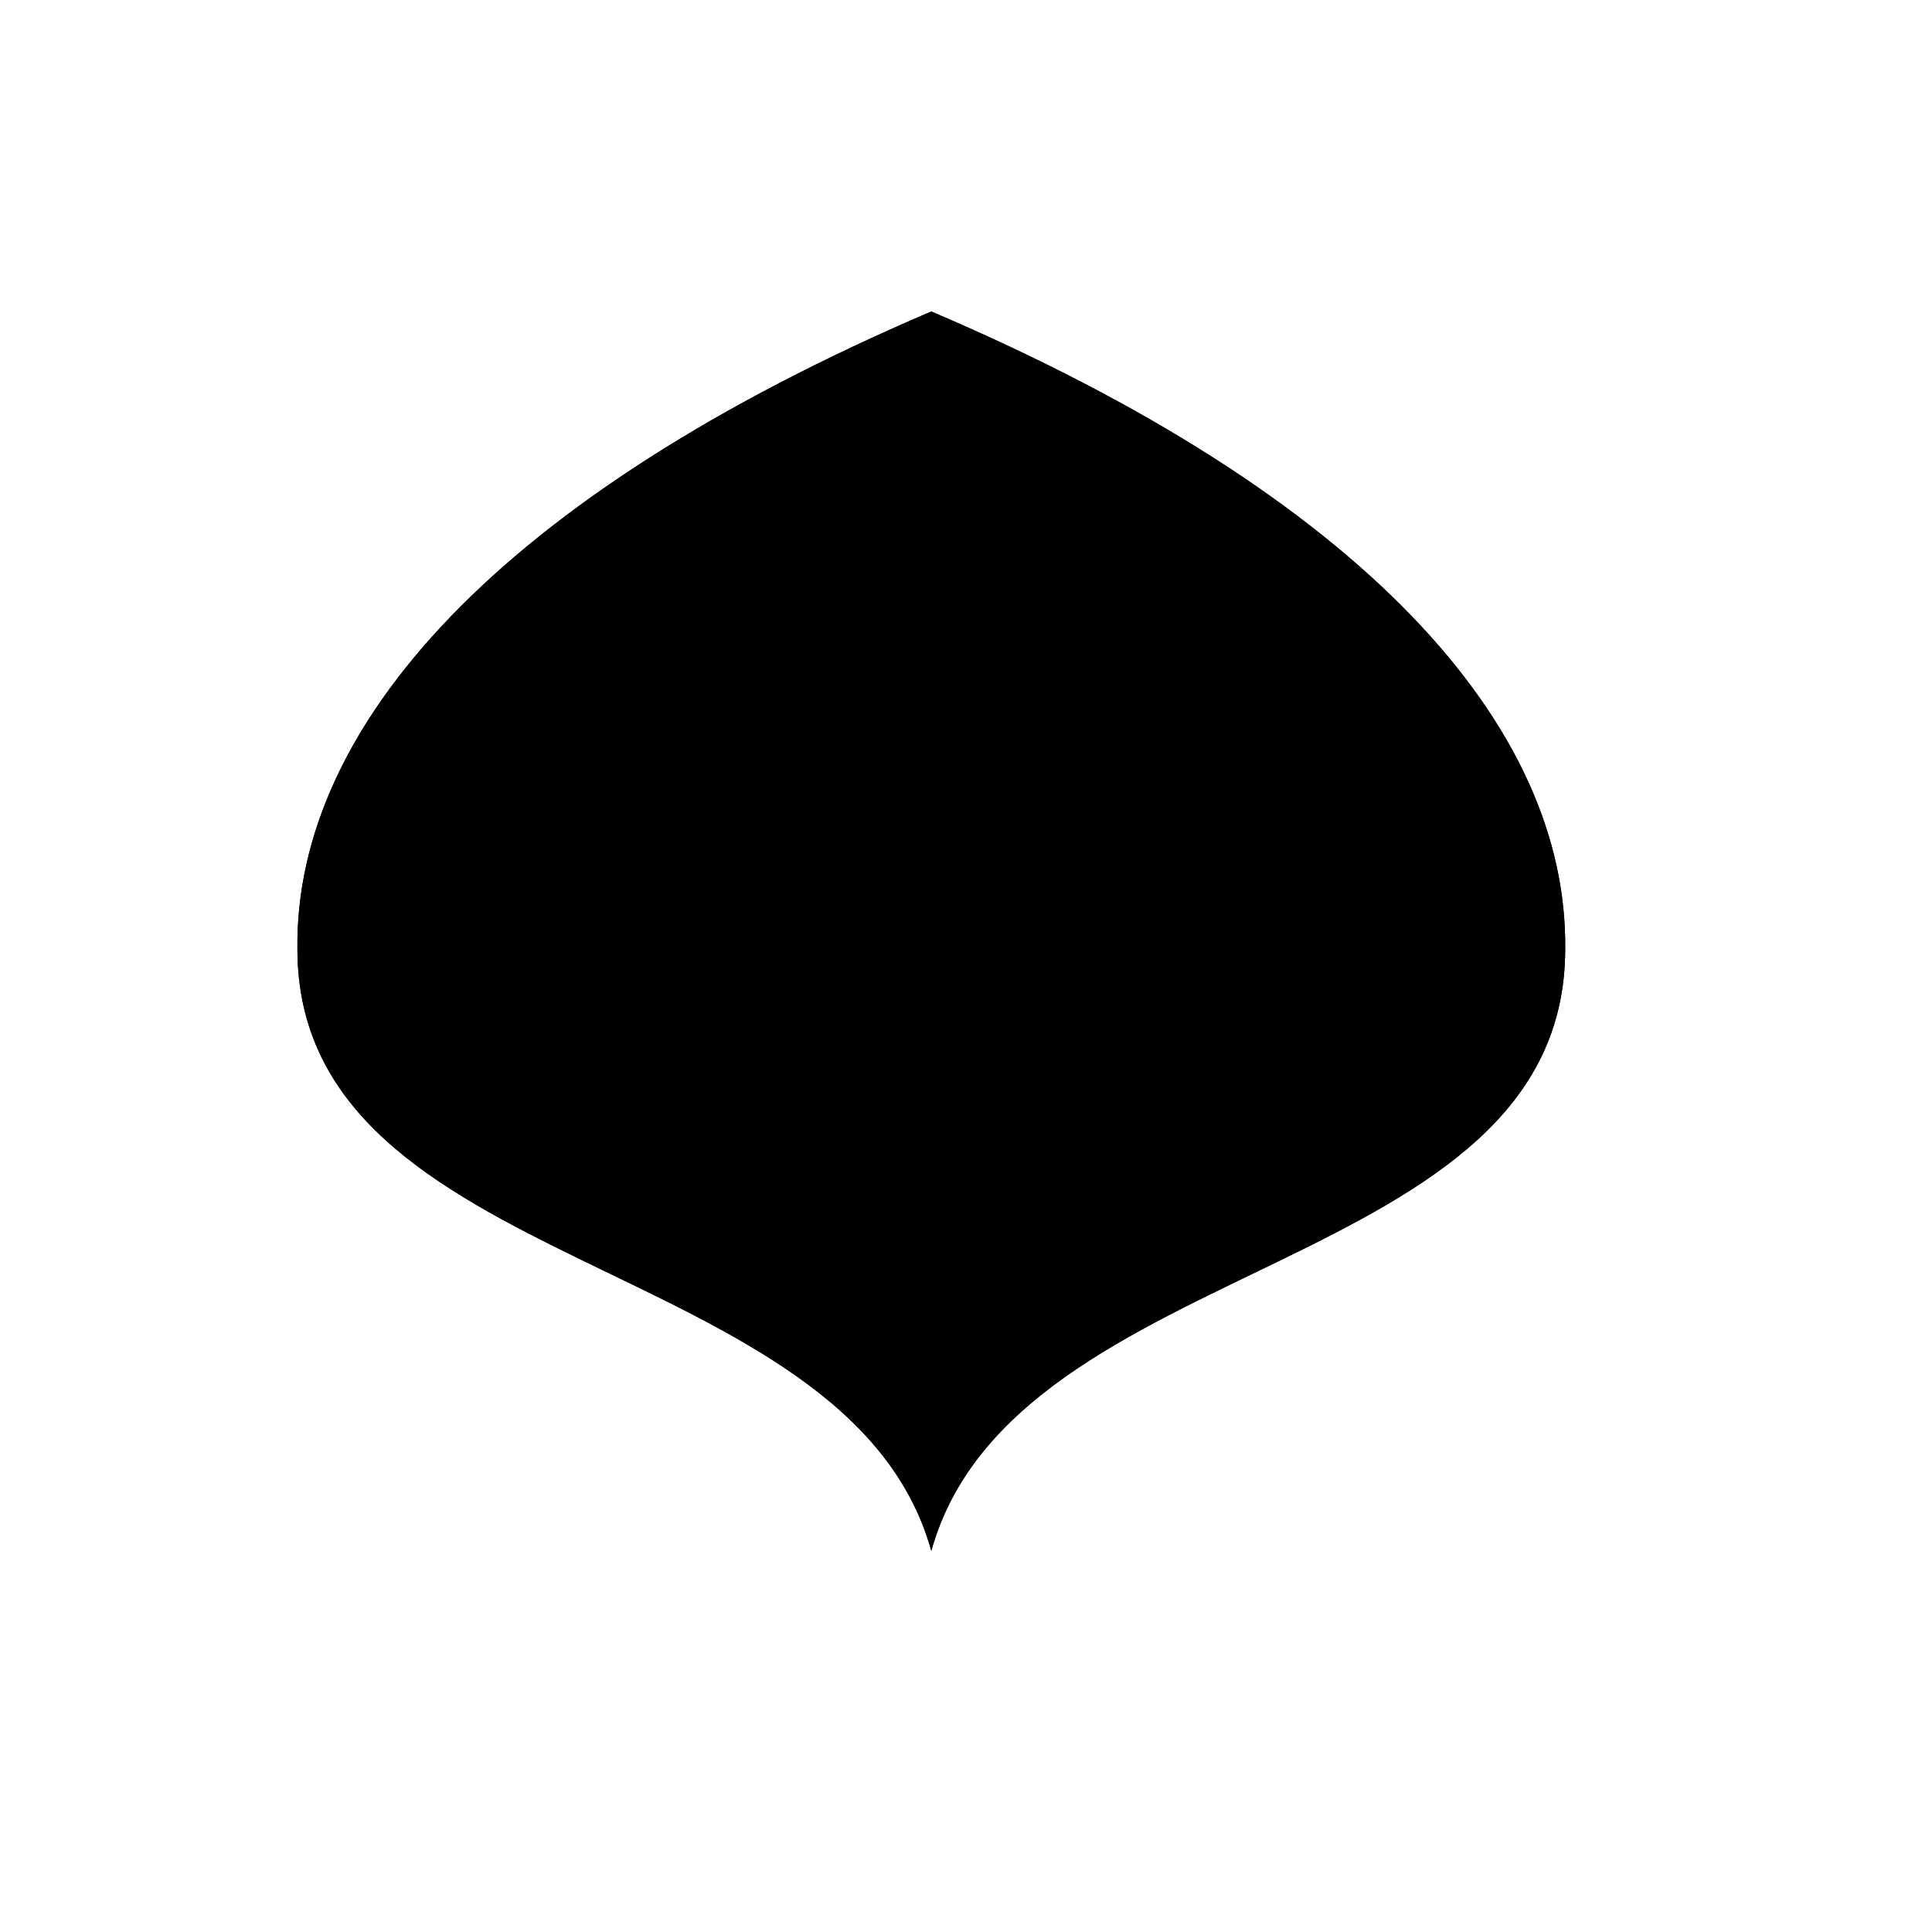 <svg viewBox="0 0 147 147"><title>Artboard 32</title><g id="_32_fill" data-name="32 fill"><path class="cls-1" d="M70.86,118C77.22,95.2,119.09,97.2,119.09,72.2c.19-16.88-15.19-34.41-48.23-48.5-33,14.1-48.42,31.62-48.23,48.5C22.64,97.2,64.51,95.2,70.86,118Z"/></g><g id="_32_stroke" data-name="32 stroke"><path class="cls-2" d="M70.86,118C77.22,95.2,119.09,97.2,119.09,72.2c.19-16.88-15.19-34.41-48.23-48.5-33,14.1-48.42,31.62-48.23,48.5C22.64,97.2,64.51,95.2,70.86,118Z"/><path class="cls-2" d="M119.09,72.2S85,89.37,70.86,109.87C56.72,89.37,22.64,72.2,22.64,72.2"/><path class="cls-2" d="M111.22,76.53C116.39,61.87,96.89,41.2,70.86,30.7c-26,10.5-45.52,31.17-40.36,45.84"/><path class="cls-2" d="M93.88,43.86a40.05,40.05,0,0,1-46,0"/><path class="cls-2" d="M87.54,39.35c-3.27,3.27-10.36,5-16.68,5s-13.4-1.75-16.68-5"/><path class="cls-2" d="M79.2,50.22C95,67.53,75.31,74.38,70.86,87.55c-4.44-13.17-24.11-20-8.34-37.33"/><path class="cls-2" d="M85.23,48.45c16.6,19.19-5.53,26.62-14.37,47.94C62,75.07,39.9,67.64,56.5,48.45"/></g></svg>